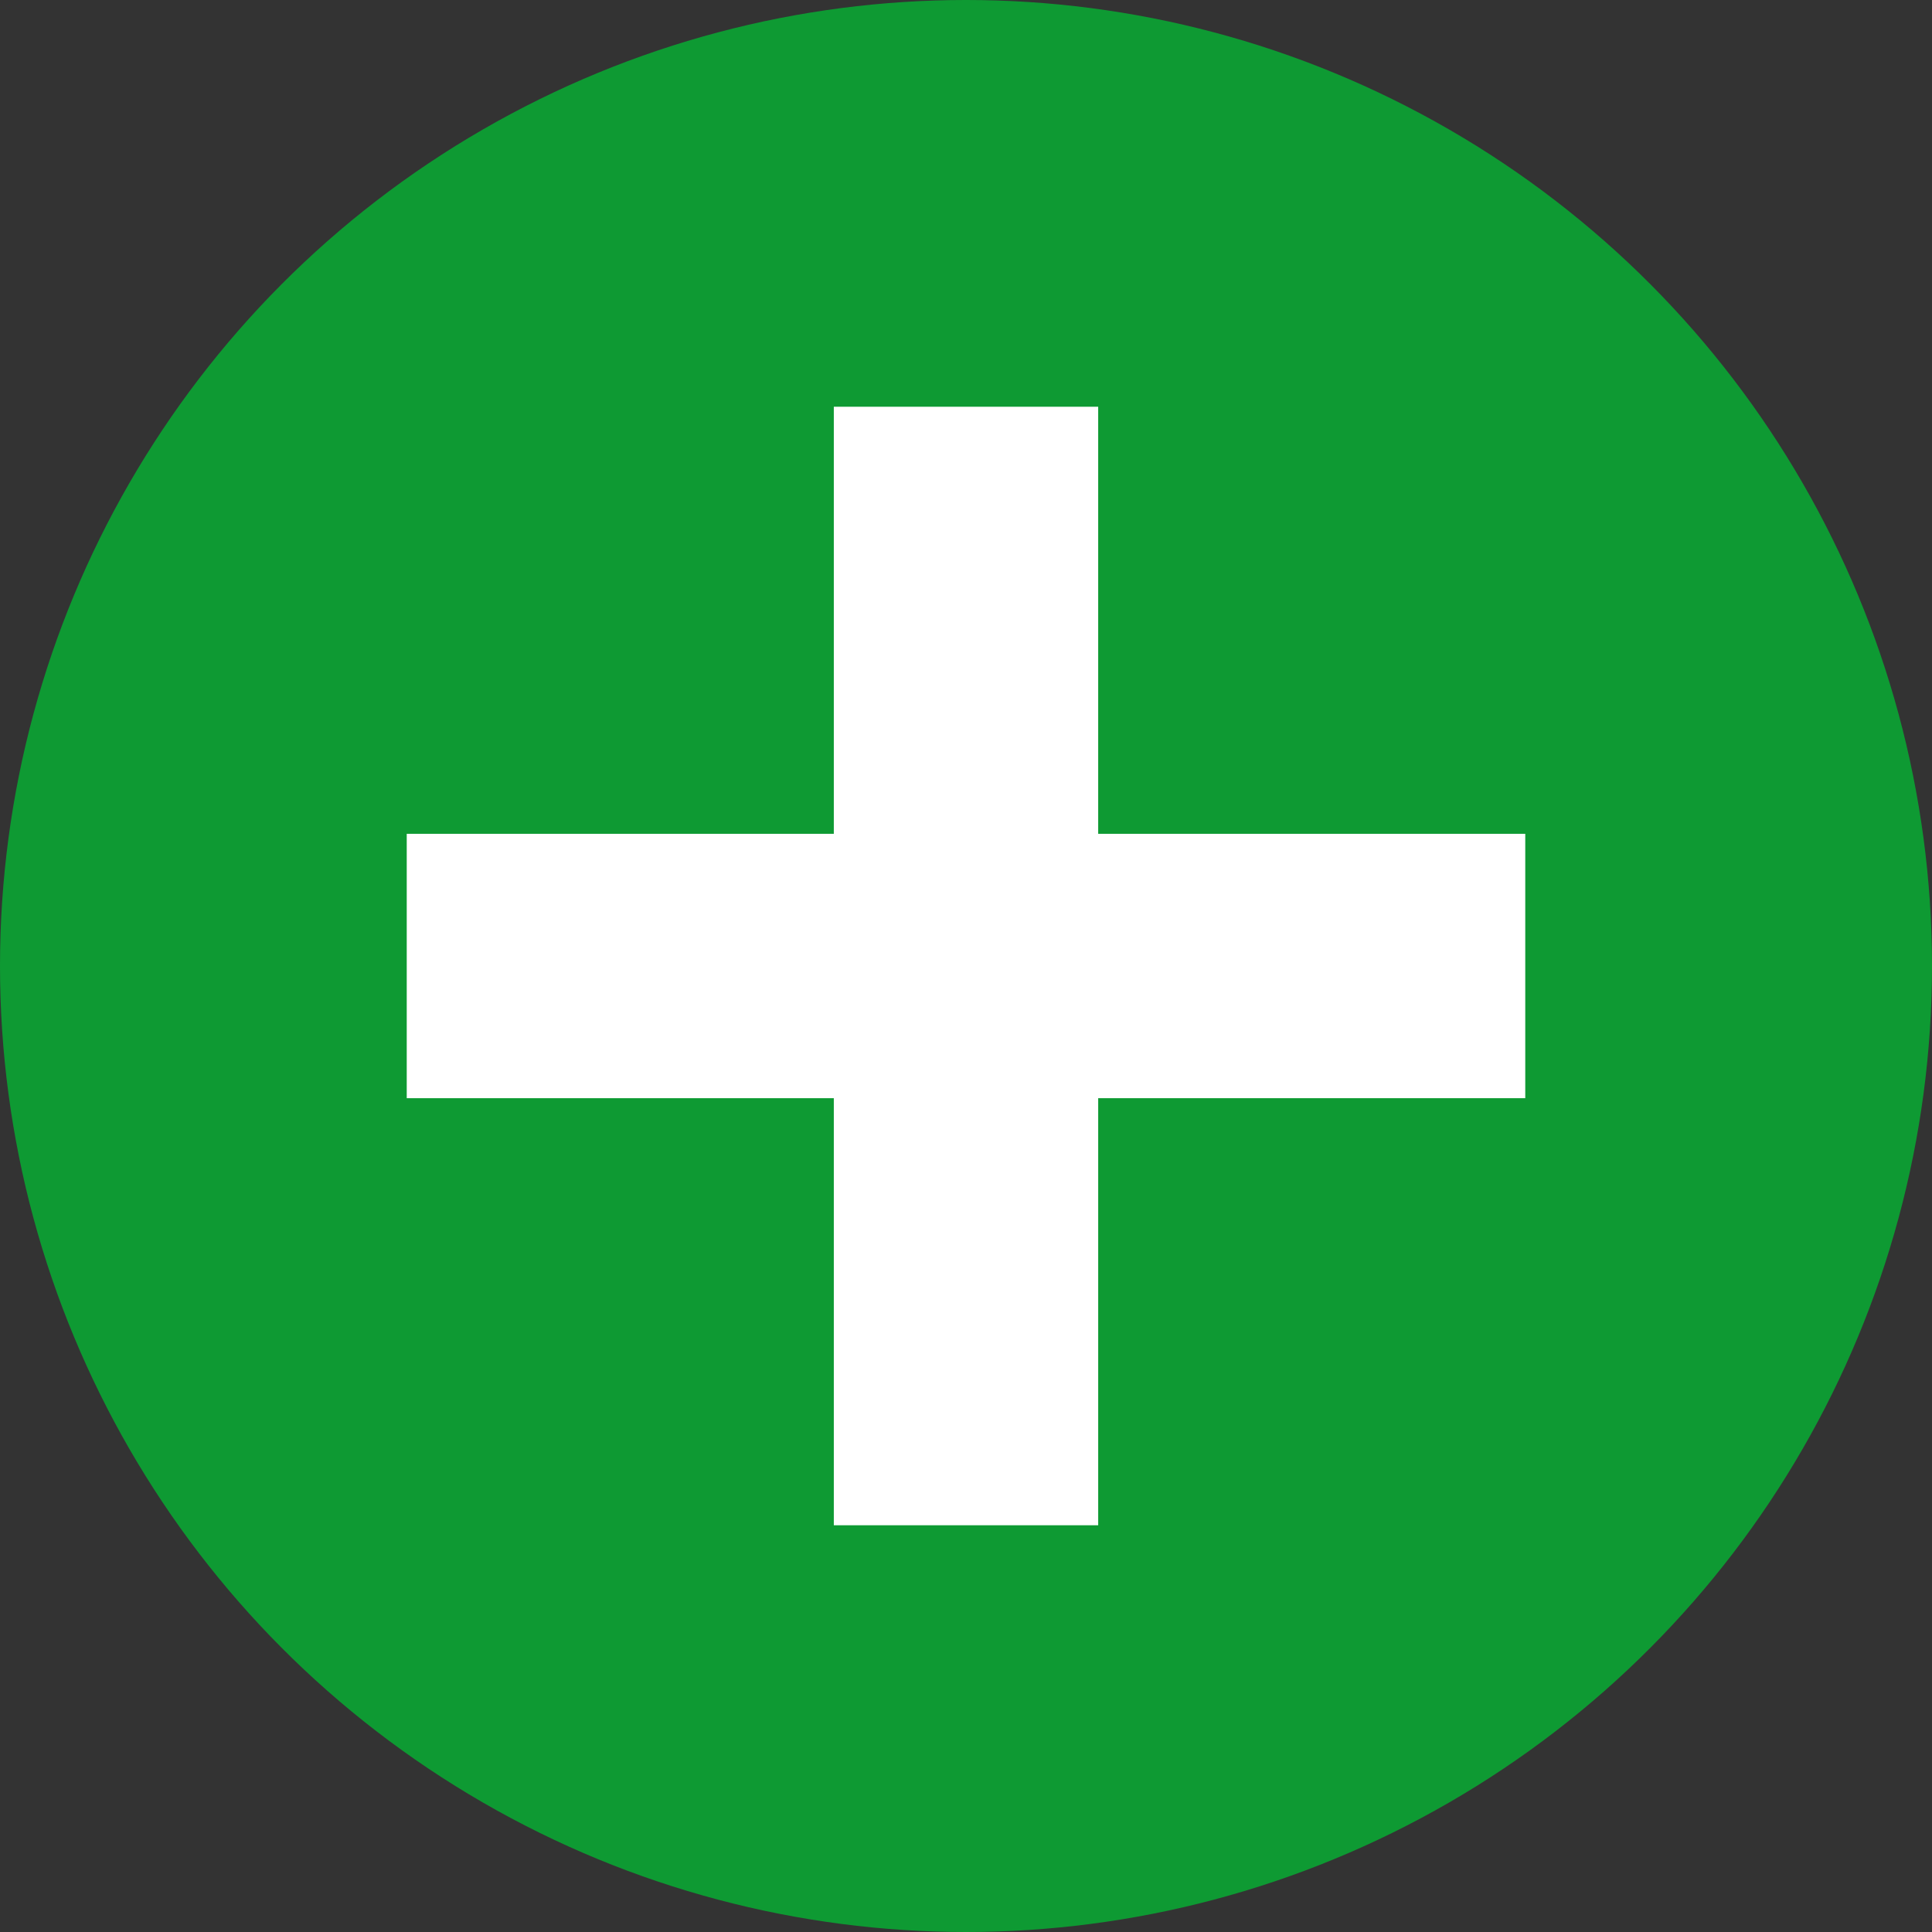 <svg xmlns="http://www.w3.org/2000/svg" viewBox="0 0 19 19"><rect x="0" y="0" width="19" height="19" fill="#333333" stroke="none"/><circle class="a" cx="9.5" cy="9.5" r="9.5" style="fill:#0e9a33"/><path style="fill:#fff" d="M15 8.2h-4.2V4H8.2v4.2H4v2.6h4.2V15h2.6v-4.2H15V8.2z"/></svg>